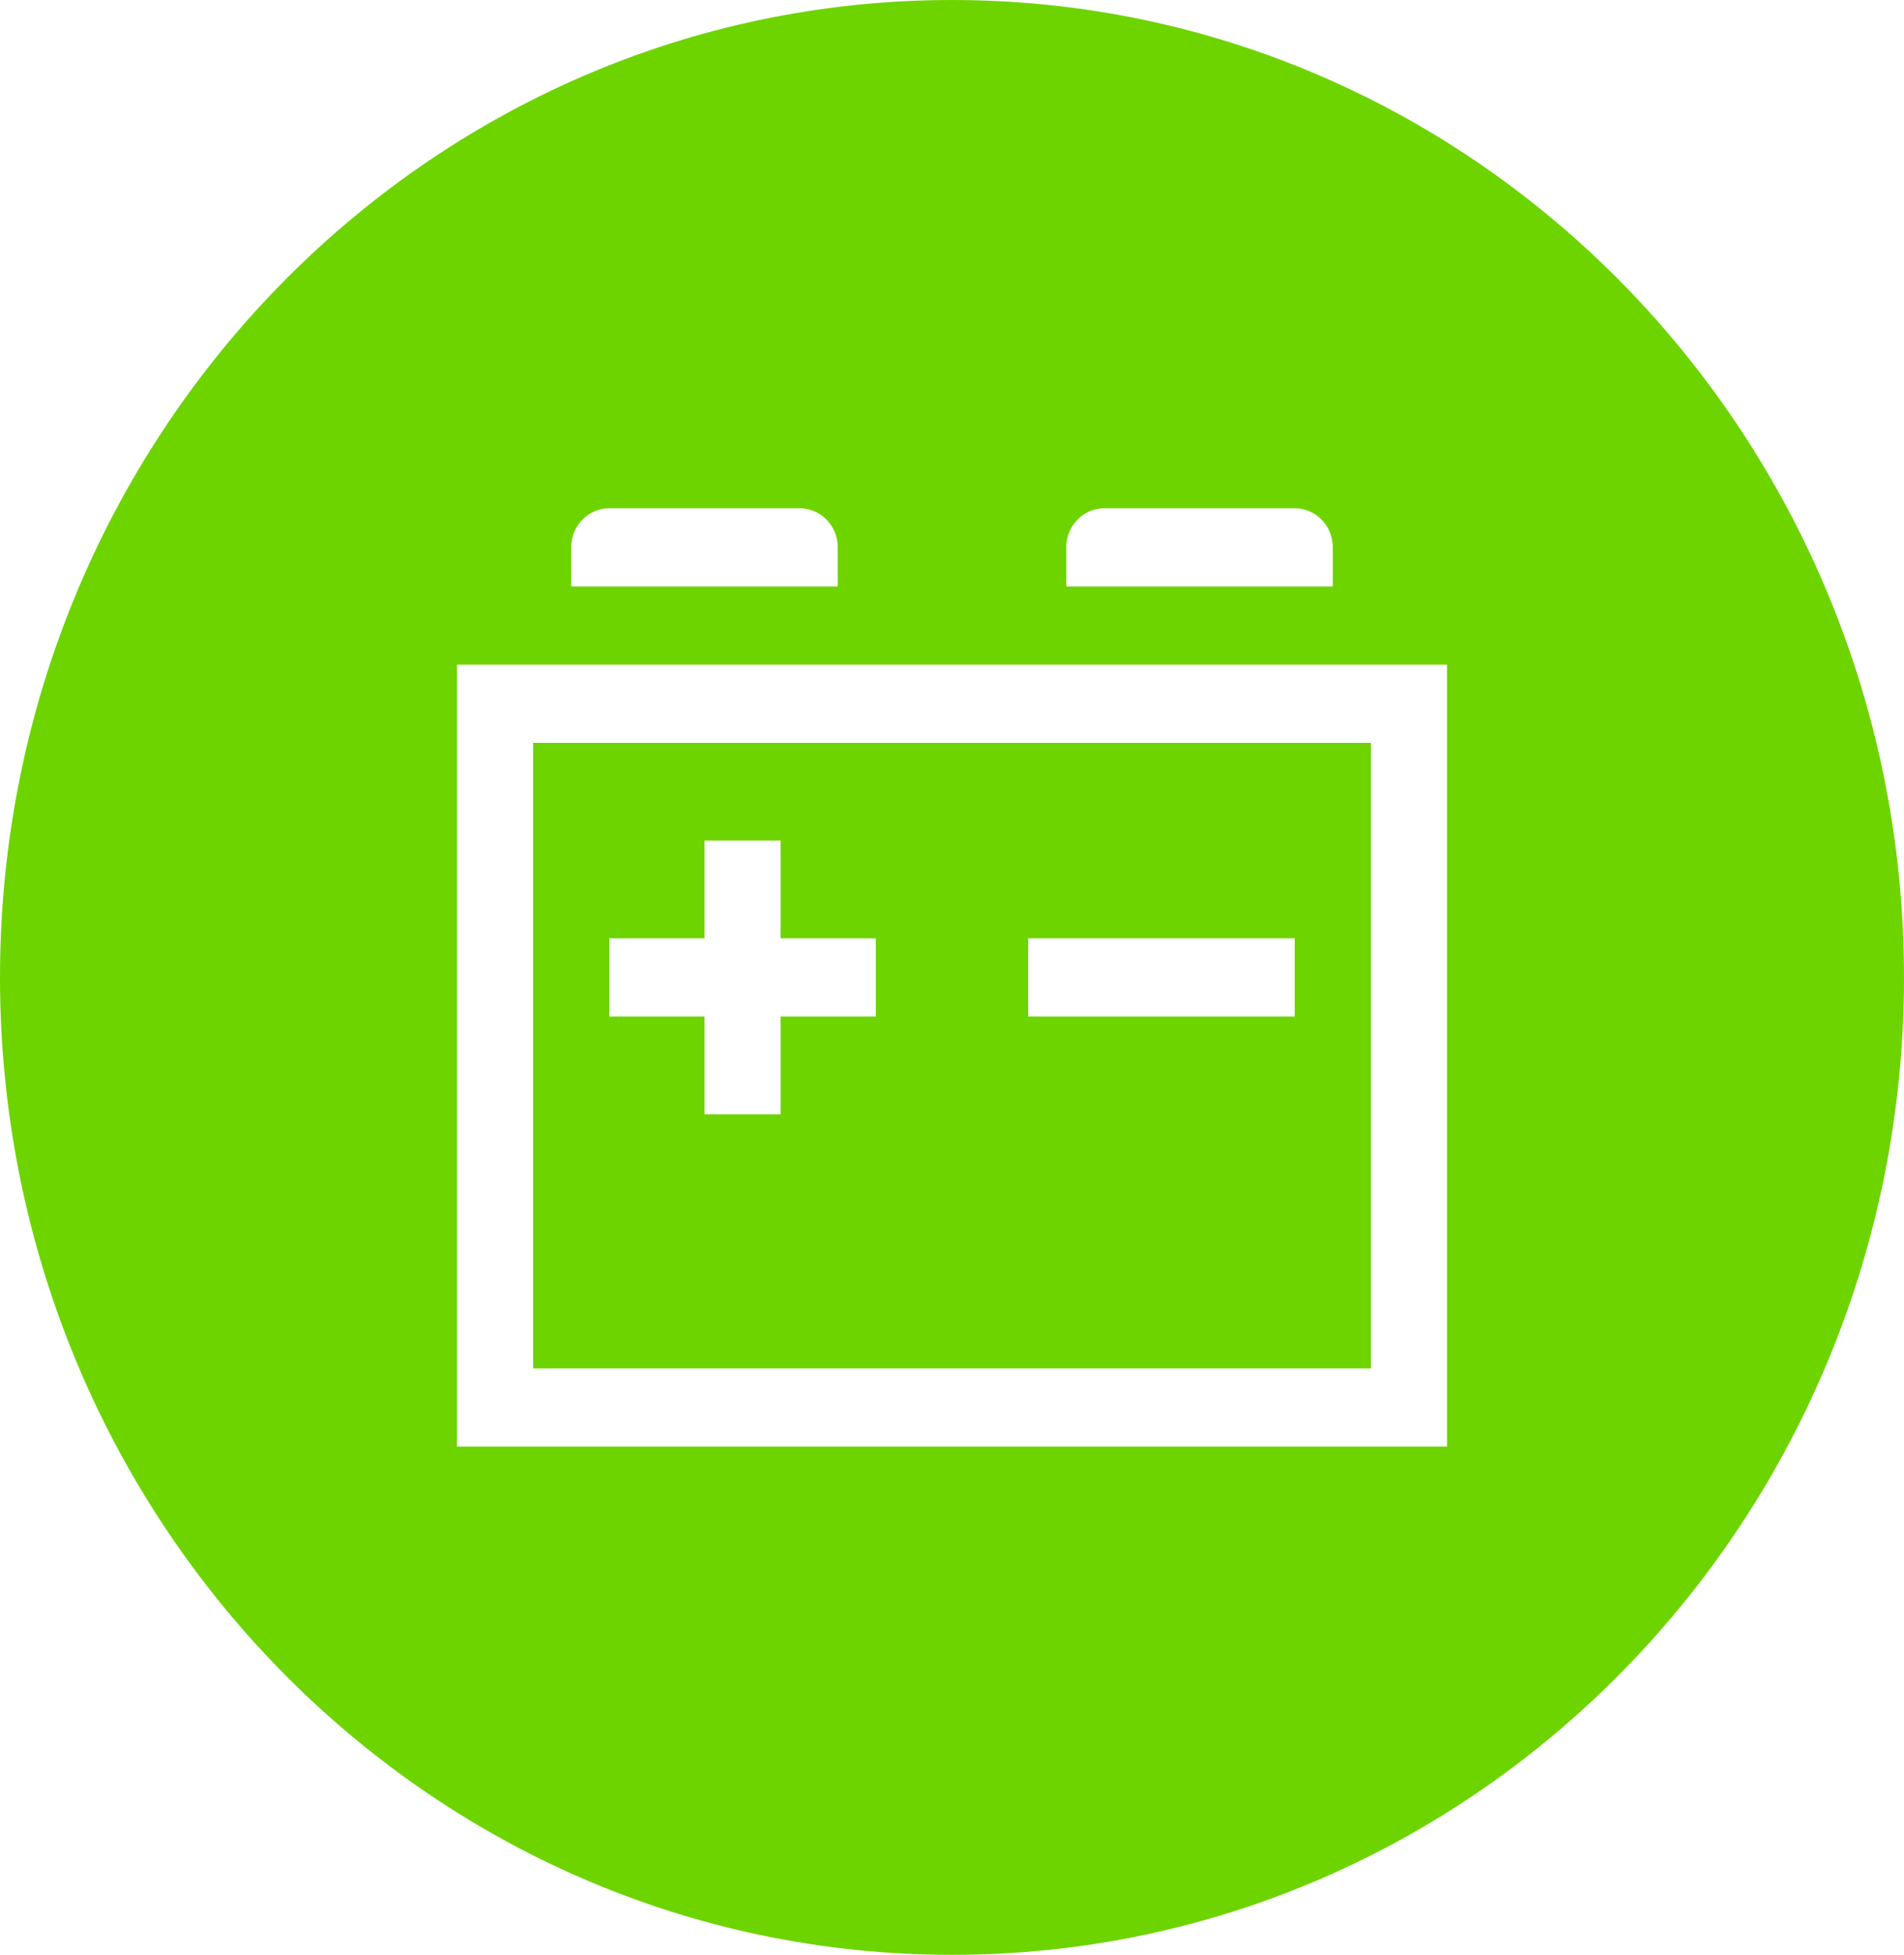 <svg xmlns="http://www.w3.org/2000/svg" xmlns:xlink="http://www.w3.org/1999/xlink" fill="none" version="1.1" width="38" height="39" viewBox="0 0 38 39"><g><path d="M19,0C29.493,0,38,8.731,38,19.5C38,30.27,29.493,39,19,39C8.507,39,0,30.27,0,19.5C0,8.731,8.507,0,19,0ZM28.88,13.26L9.12,13.26L9.12,28.86L28.88,28.86L28.88,13.26ZM27.36,14.82L27.36,27.3L10.64,27.3L10.64,14.82L27.36,14.82ZM15.58,16.77L14.06,16.77L14.06,18.72L12.16,18.72L12.16,20.28L14.06,20.28L14.06,22.23L15.58,22.23L15.58,20.28L17.48,20.28L17.48,18.72L15.58,18.72L15.58,16.77ZM25.84,18.72L20.52,18.72L20.52,20.28L25.84,20.28L25.84,18.72ZM25.84,10.14L22.04,10.14C21.62,10.14,21.28,10.489,21.28,10.92L21.28,11.7L26.6,11.7L26.6,10.92C26.6,10.489,26.26,10.14,25.84,10.14ZM15.96,10.14L12.16,10.14C11.74,10.14,11.4,10.489,11.4,10.92L11.4,11.7L16.72,11.7L16.72,10.92C16.72,10.489,16.38,10.14,15.96,10.14Z" fill="#6DD400" fill-opacity="1" style="mix-blend-mode:passthrough"/></g></svg>